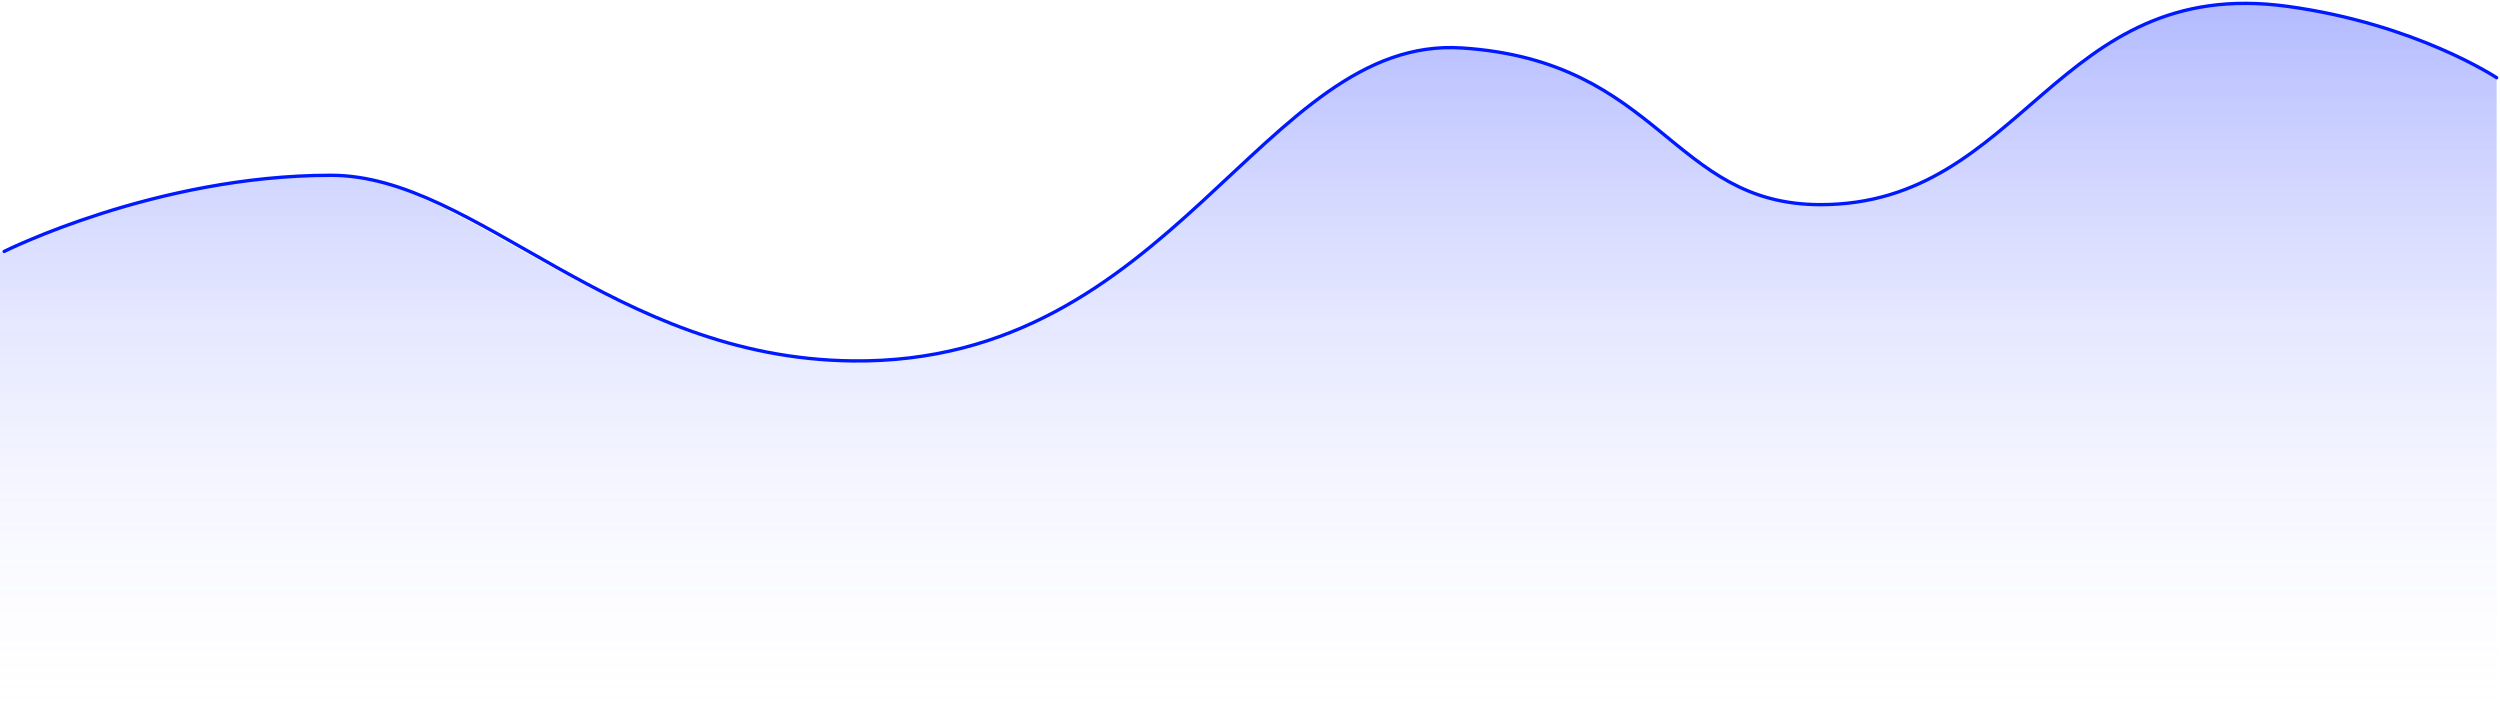 <svg width="745" height="212" viewBox="0 0 745 212" fill="none" xmlns="http://www.w3.org/2000/svg">
<path d="M98.61 52.32C46.5 52.32 0 75.222 0 75.222V211.999H744V23.195C744 23.195 719.82 7.097 681.583 1.884C612.664 -7.512 603.044 61.084 542.5 61.084C498.029 61.084 494.957 18.222 435.661 14.315C376.365 10.409 349.617 108.837 254.028 107.728C182.421 106.896 138.88 52.32 98.61 52.32Z" fill="url(#paint0_linear_1_2854)"/>
<path d="M1.24 74.928C1.24 74.928 46.5 52.234 98.61 52.234C141.98 52.234 182.421 106.72 254.028 107.55C349.617 108.658 376.365 10.393 435.661 14.293C494.957 18.194 498.029 60.984 542.5 60.984C603.044 60.984 612.664 -7.498 681.583 1.883C719.82 7.087 744 23.158 744 23.158" stroke="url(#paint1_linear_1_2854)" stroke-linecap="round"/>
<defs>
<linearGradient id="paint0_linear_1_2854" x1="372" y1="1" x2="372" y2="211.999" gradientUnits="userSpaceOnUse">
<stop stop-color="#0019FF" stop-opacity="0.3"/>
<stop offset="1" stop-color="#D7DBFF" stop-opacity="0"/>
</linearGradient>
<linearGradient id="paint1_linear_1_2854" x1="372.62" y1="1" x2="372.62" y2="107.559" gradientUnits="userSpaceOnUse">
<stop stop-color="#0019FF"/>
<stop offset="1" stop-color="#0019FF"/>
</linearGradient>
</defs>
</svg>
